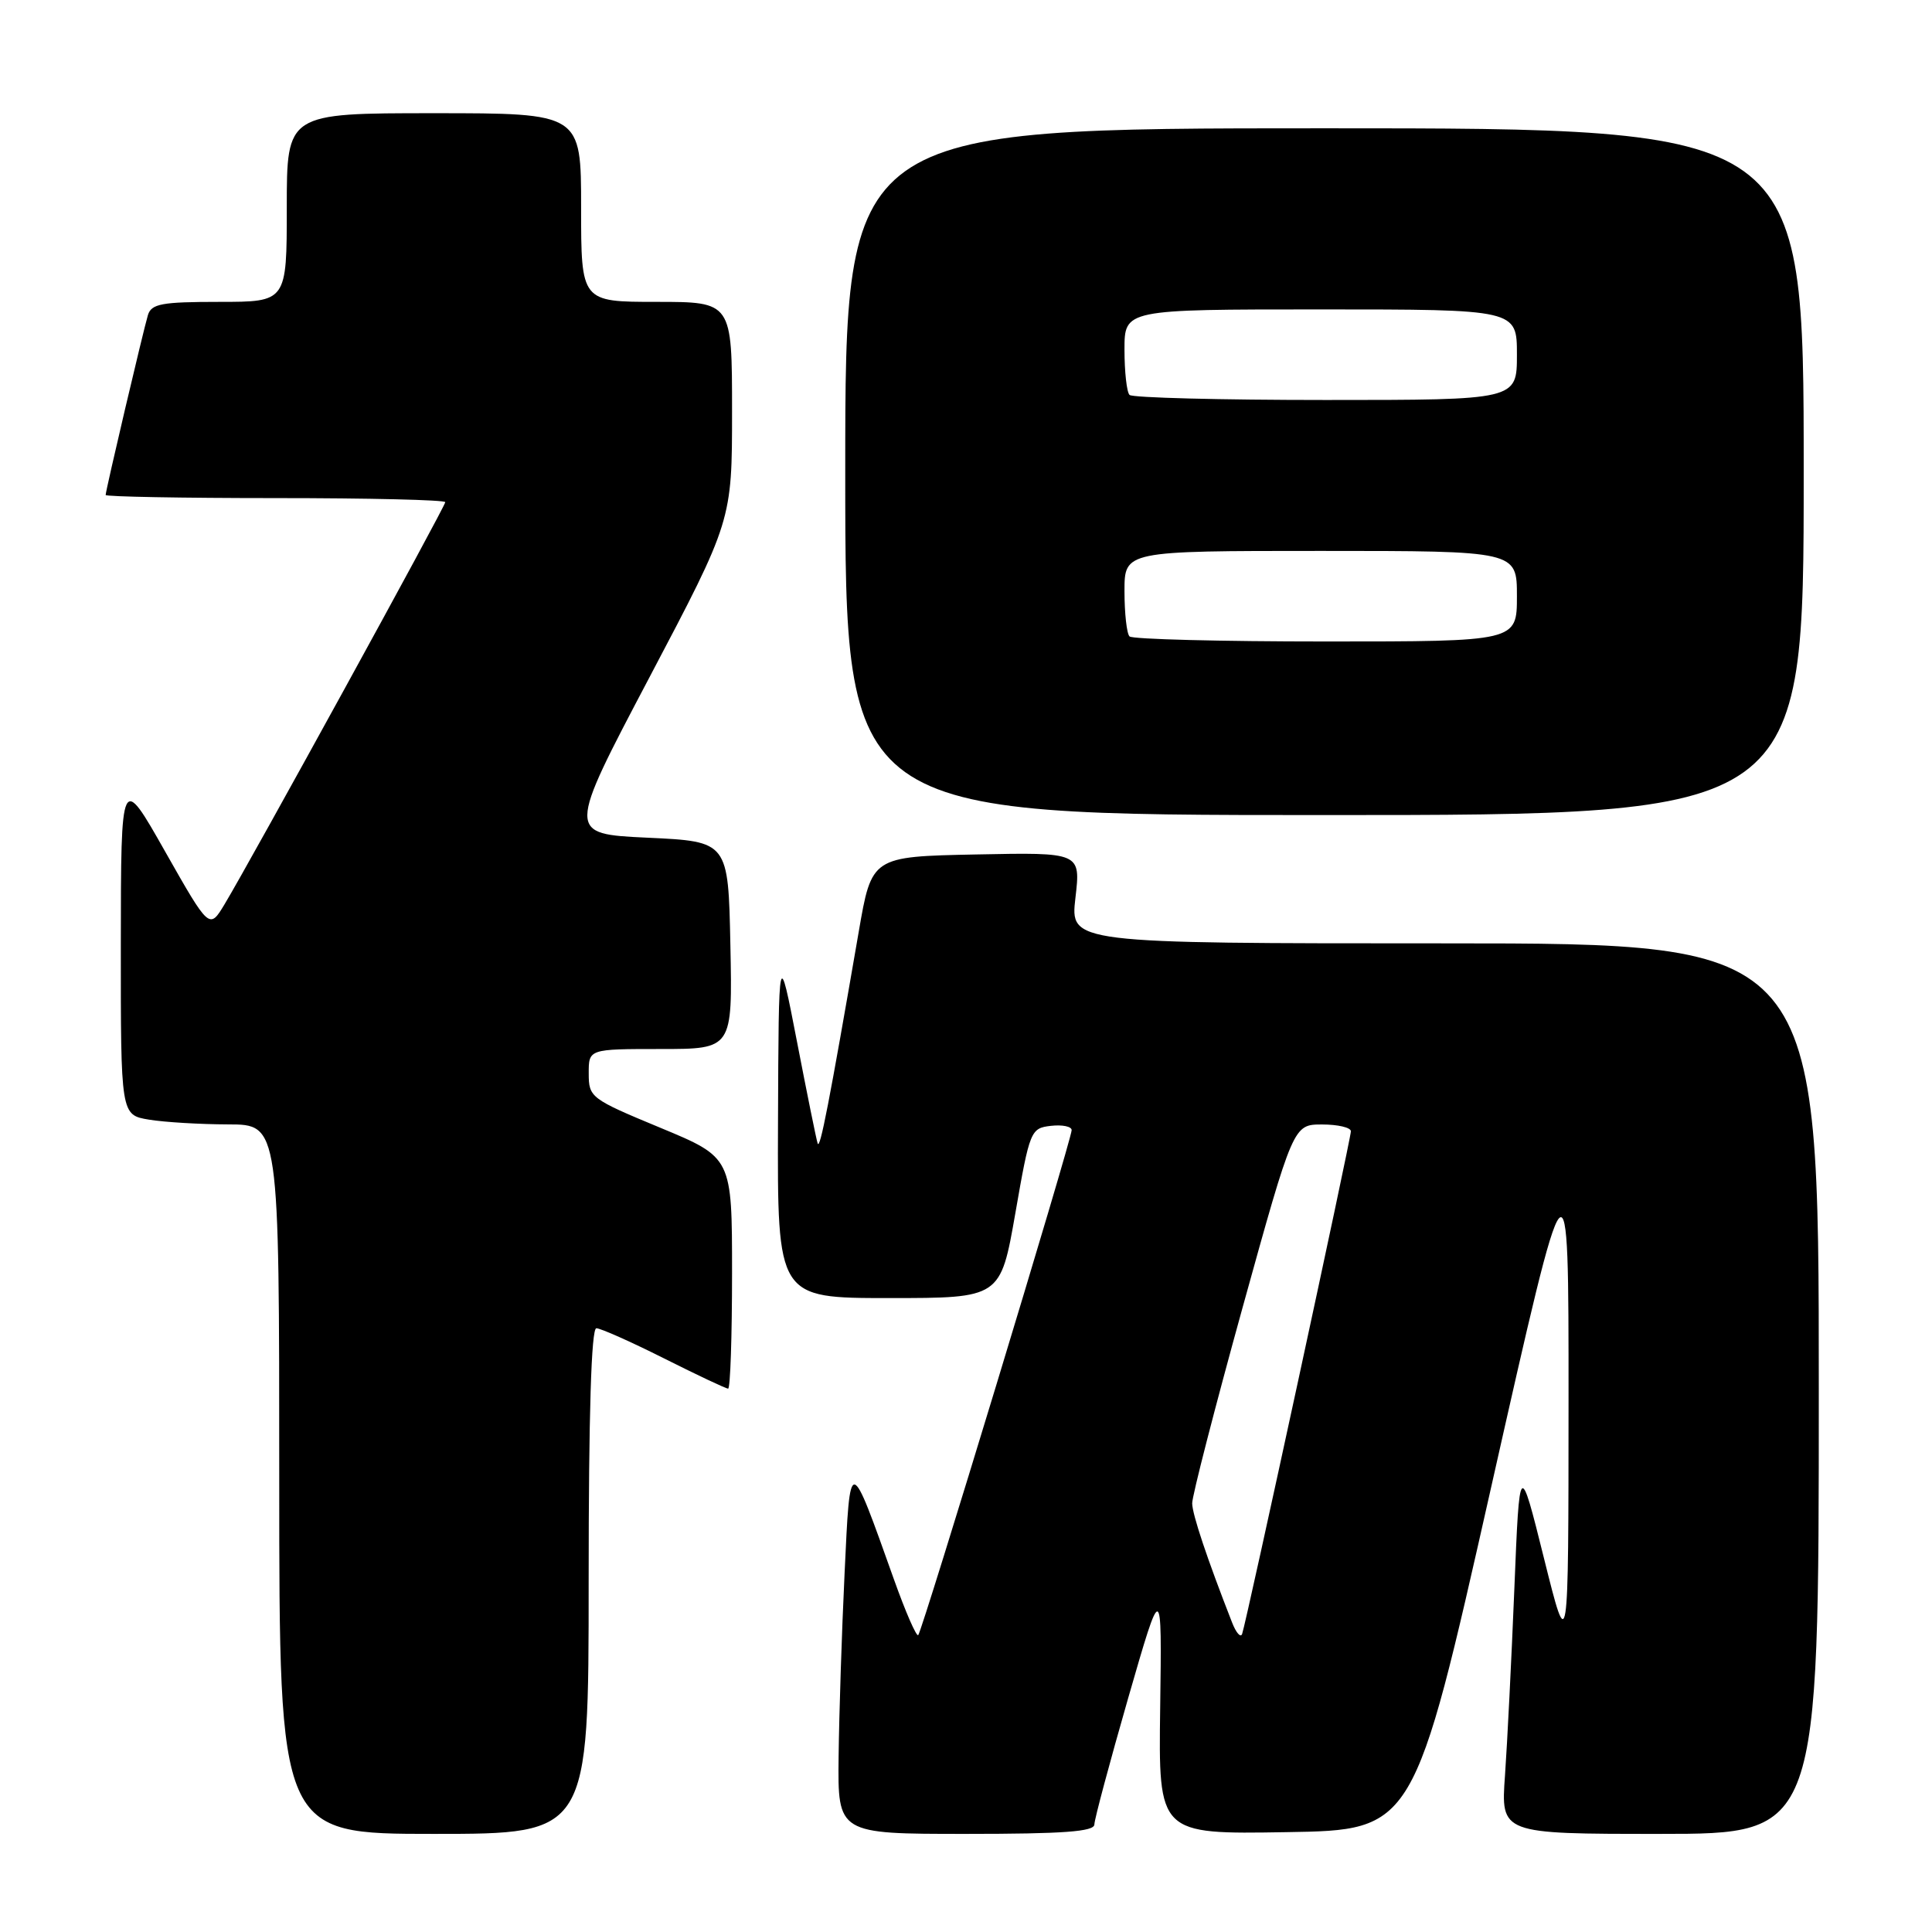 <?xml version="1.0" encoding="UTF-8" standalone="no"?>
<!DOCTYPE svg PUBLIC "-//W3C//DTD SVG 1.1//EN" "http://www.w3.org/Graphics/SVG/1.1/DTD/svg11.dtd" >
<svg xmlns="http://www.w3.org/2000/svg" xmlns:xlink="http://www.w3.org/1999/xlink" version="1.1" viewBox="0 0 256 256">
 <g >
 <path fill="currentColor"
d=" M 78.00 209.50 C 78.00 187.35 78.35 176.00 79.02 176.00 C 79.58 176.00 83.62 177.80 88.00 180.00 C 92.38 182.20 96.19 184.00 96.48 184.00 C 96.77 184.00 97.00 177.11 97.00 168.69 C 97.00 153.38 97.00 153.38 87.51 149.44 C 78.27 145.61 78.01 145.41 78.01 142.25 C 78.00 139.00 78.00 139.00 87.53 139.00 C 97.06 139.00 97.06 139.00 96.78 125.25 C 96.50 111.50 96.50 111.50 85.81 111.00 C 75.12 110.50 75.12 110.50 86.06 89.74 C 97.00 68.98 97.00 68.98 97.00 54.49 C 97.00 40.00 97.00 40.00 87.00 40.00 C 77.00 40.00 77.00 40.00 77.00 27.50 C 77.00 15.00 77.00 15.00 57.50 15.00 C 38.00 15.00 38.00 15.00 38.00 27.50 C 38.00 40.00 38.00 40.00 29.07 40.00 C 21.43 40.00 20.06 40.25 19.60 41.75 C 18.98 43.82 14.00 64.99 14.00 65.59 C 14.00 65.81 24.12 66.00 36.50 66.00 C 48.88 66.00 59.00 66.24 59.00 66.54 C 59.00 67.11 33.23 114.05 29.75 119.83 C 27.74 123.16 27.74 123.16 21.88 112.83 C 16.03 102.50 16.03 102.50 16.01 125.12 C 16.00 147.74 16.00 147.74 19.75 148.36 C 21.81 148.70 26.54 148.98 30.25 148.99 C 37.00 149.00 37.00 149.00 37.00 196.00 C 37.00 243.00 37.00 243.00 57.50 243.00 C 78.00 243.00 78.00 243.00 78.00 209.50 Z  M 145.01 241.75 C 145.02 241.06 147.04 233.53 149.49 225.00 C 153.96 209.50 153.96 209.50 153.73 226.27 C 153.50 243.05 153.50 243.05 170.43 242.77 C 187.35 242.50 187.35 242.50 197.60 197.00 C 207.85 151.50 207.85 151.50 207.84 185.50 C 207.83 219.50 207.83 219.50 204.59 206.50 C 201.35 193.50 201.35 193.50 200.66 210.50 C 200.28 219.85 199.72 230.99 199.42 235.25 C 198.86 243.00 198.86 243.00 219.93 243.00 C 241.00 243.00 241.00 243.00 241.00 184.00 C 241.00 125.00 241.00 125.00 191.40 125.00 C 141.80 125.00 141.80 125.00 142.50 118.97 C 143.20 112.94 143.20 112.94 129.35 113.22 C 115.50 113.50 115.50 113.50 113.78 123.50 C 109.86 146.21 108.65 152.45 108.34 151.50 C 108.16 150.95 106.93 144.88 105.60 138.00 C 103.18 125.50 103.18 125.50 103.09 148.75 C 103.00 172.00 103.00 172.00 117.79 172.00 C 132.57 172.00 132.57 172.00 134.54 160.75 C 136.45 149.78 136.57 149.49 139.25 149.18 C 140.76 149.01 142.00 149.26 142.00 149.75 C 142.00 150.97 122.20 216.13 121.67 216.66 C 121.43 216.90 119.99 213.59 118.46 209.30 C 112.52 192.64 112.66 192.65 111.91 208.50 C 111.54 216.20 111.19 227.11 111.12 232.75 C 111.00 243.00 111.00 243.00 128.00 243.00 C 140.93 243.00 145.00 242.70 145.01 241.75 Z  M 239.00 62.50 C 239.00 17.00 239.00 17.00 175.50 17.00 C 112.00 17.00 112.00 17.00 112.00 62.50 C 112.00 108.00 112.00 108.00 175.50 108.00 C 239.00 108.00 239.00 108.00 239.00 62.50 Z  M 163.26 215.00 C 159.92 206.46 158.00 200.70 157.97 199.21 C 157.95 198.27 160.96 186.59 164.65 173.25 C 171.37 149.00 171.37 149.00 175.18 149.00 C 177.28 149.00 179.00 149.40 179.00 149.90 C 179.00 150.91 165.15 214.94 164.59 216.50 C 164.40 217.05 163.80 216.38 163.26 215.00 Z  M 149.67 84.33 C 149.30 83.97 149.00 81.27 149.00 78.33 C 149.00 73.00 149.00 73.00 175.00 73.00 C 201.00 73.00 201.00 73.00 201.00 79.00 C 201.00 85.00 201.00 85.00 175.67 85.00 C 161.73 85.00 150.03 84.70 149.67 84.33 Z  M 149.67 52.33 C 149.30 51.97 149.00 49.27 149.00 46.33 C 149.00 41.00 149.00 41.00 175.00 41.00 C 201.00 41.00 201.00 41.00 201.00 47.00 C 201.00 53.00 201.00 53.00 175.67 53.00 C 161.73 53.00 150.03 52.70 149.67 52.33 Z "/>
</g>
</svg>